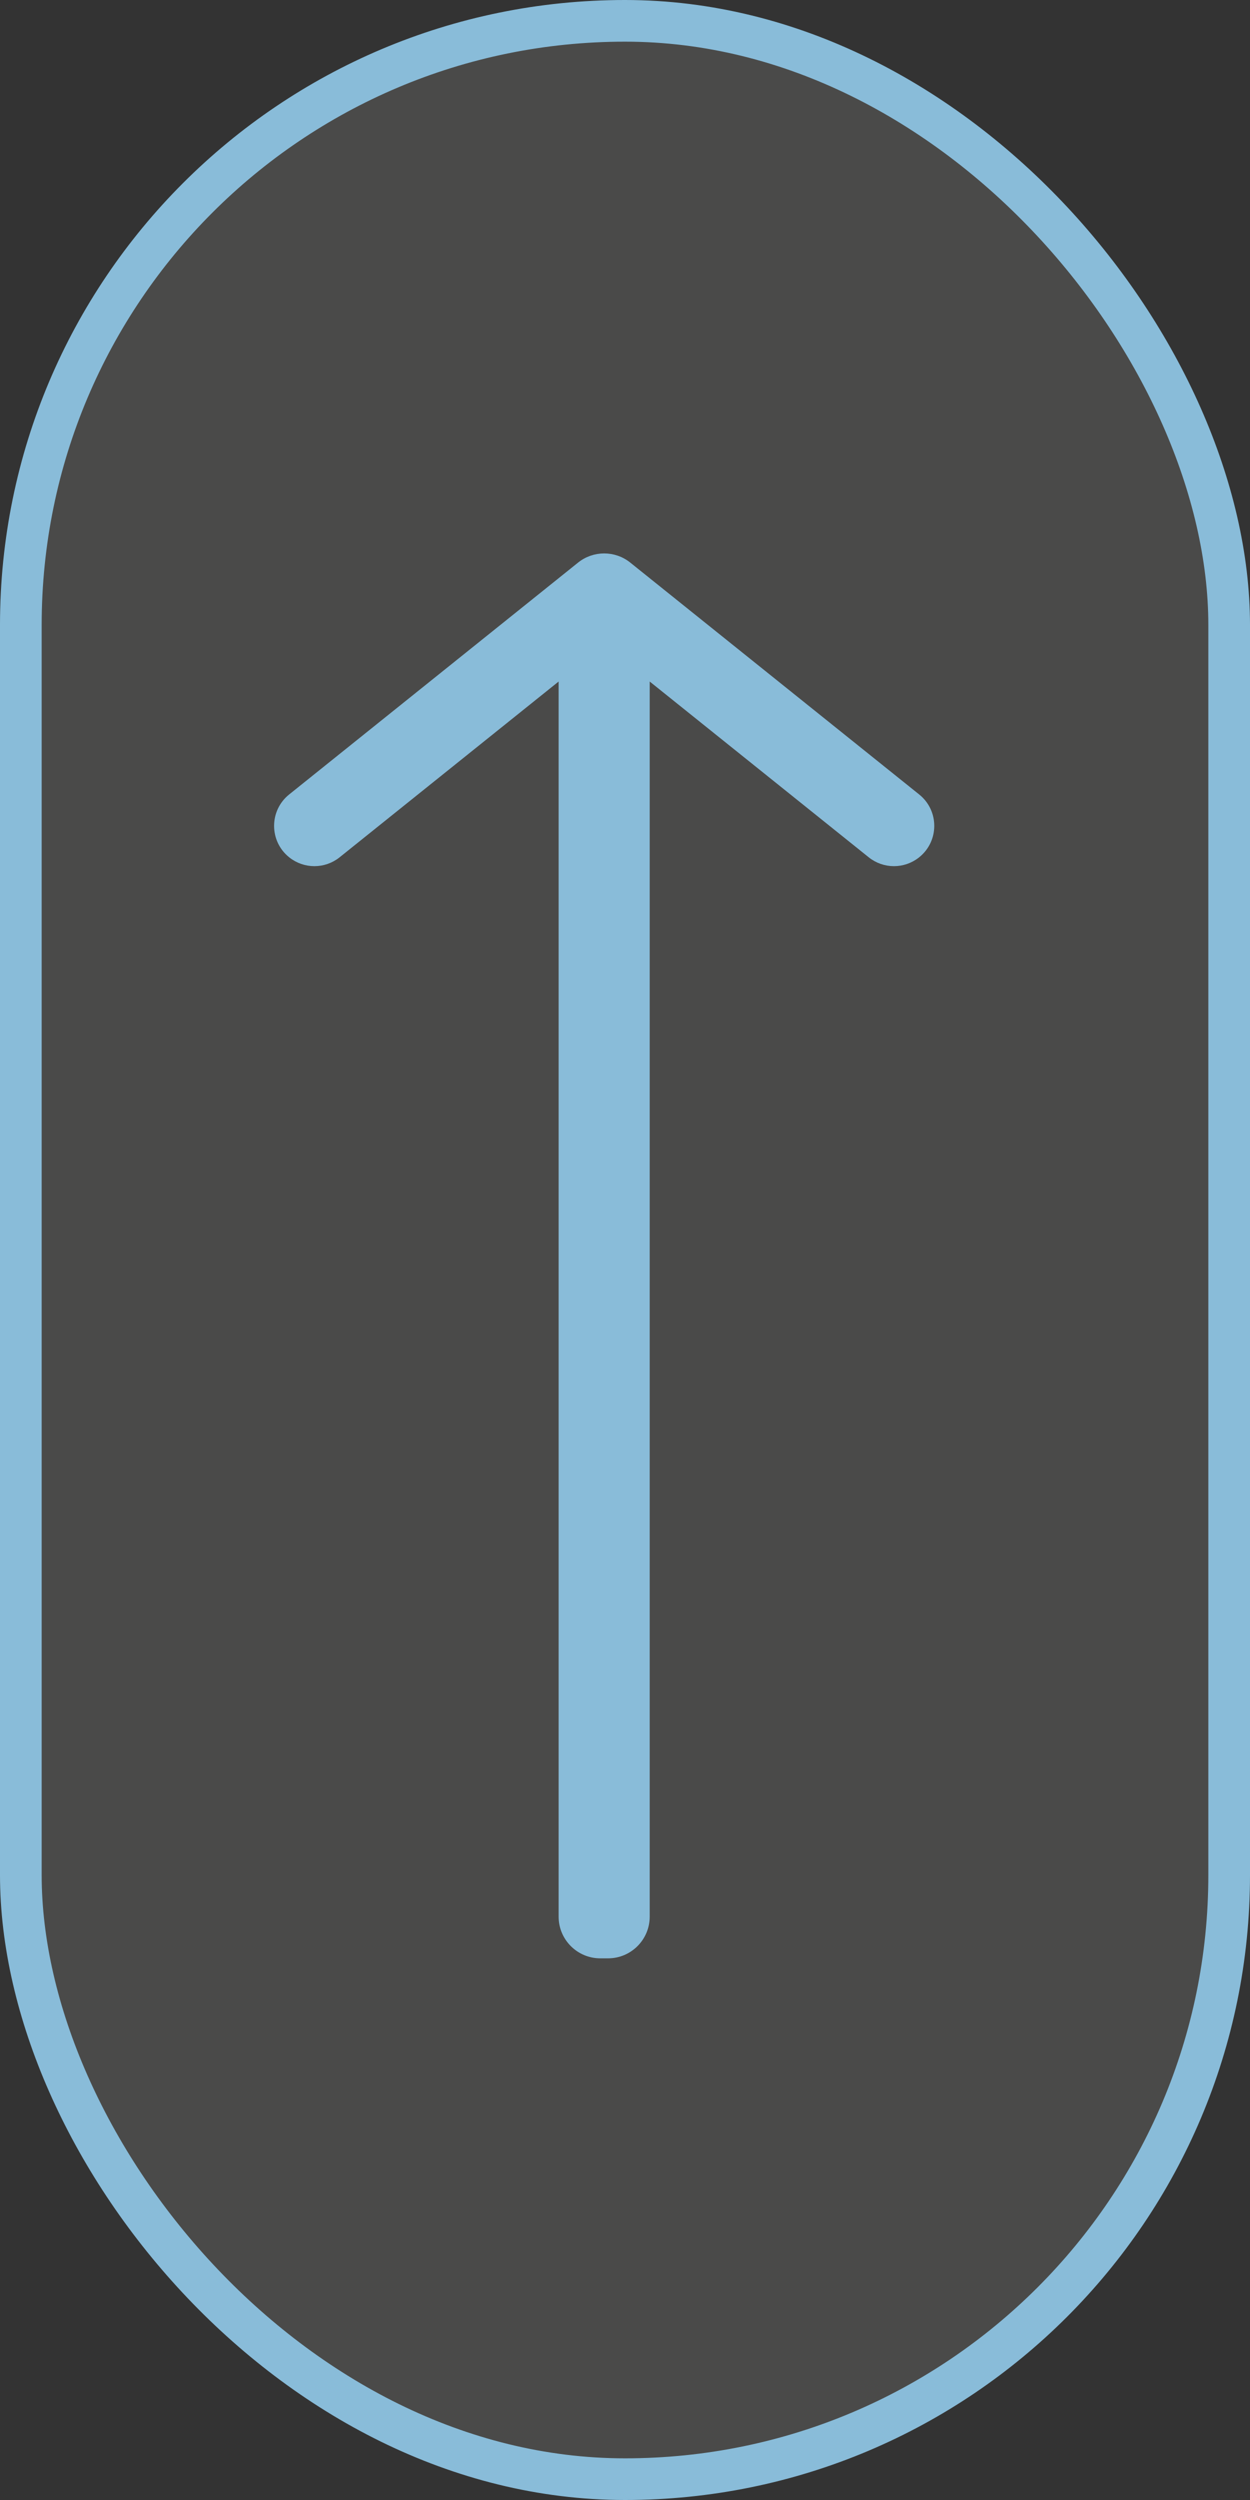 <svg width="30" height="60" viewBox="0 0 30 60" fill="none" xmlns="http://www.w3.org/2000/svg">
<rect x="0" y="0" width="30" height="60" fill="#333333" stroke="none"/>
<rect x="0.5" y="0.5" width="29" height="59" rx="14.5" fill="#F8F5EC" fill-opacity="0.12" stroke="#89BCD9"/>
<path d="M13.407 16.357L8.151 20.575C7.797 20.859 7.294 20.859 6.94 20.575C6.458 20.188 6.458 19.454 6.94 19.067L13.874 13.502C14.24 13.209 14.76 13.209 15.126 13.502L22.06 19.067C22.543 19.454 22.543 20.188 22.06 20.575C21.706 20.859 21.203 20.859 20.849 20.575L15.593 16.357L15.593 46C15.593 46.552 15.145 47 14.593 47H14.407C13.855 47 13.407 46.552 13.407 46L13.407 16.357Z" fill="#89BCD9"/>
</svg>
